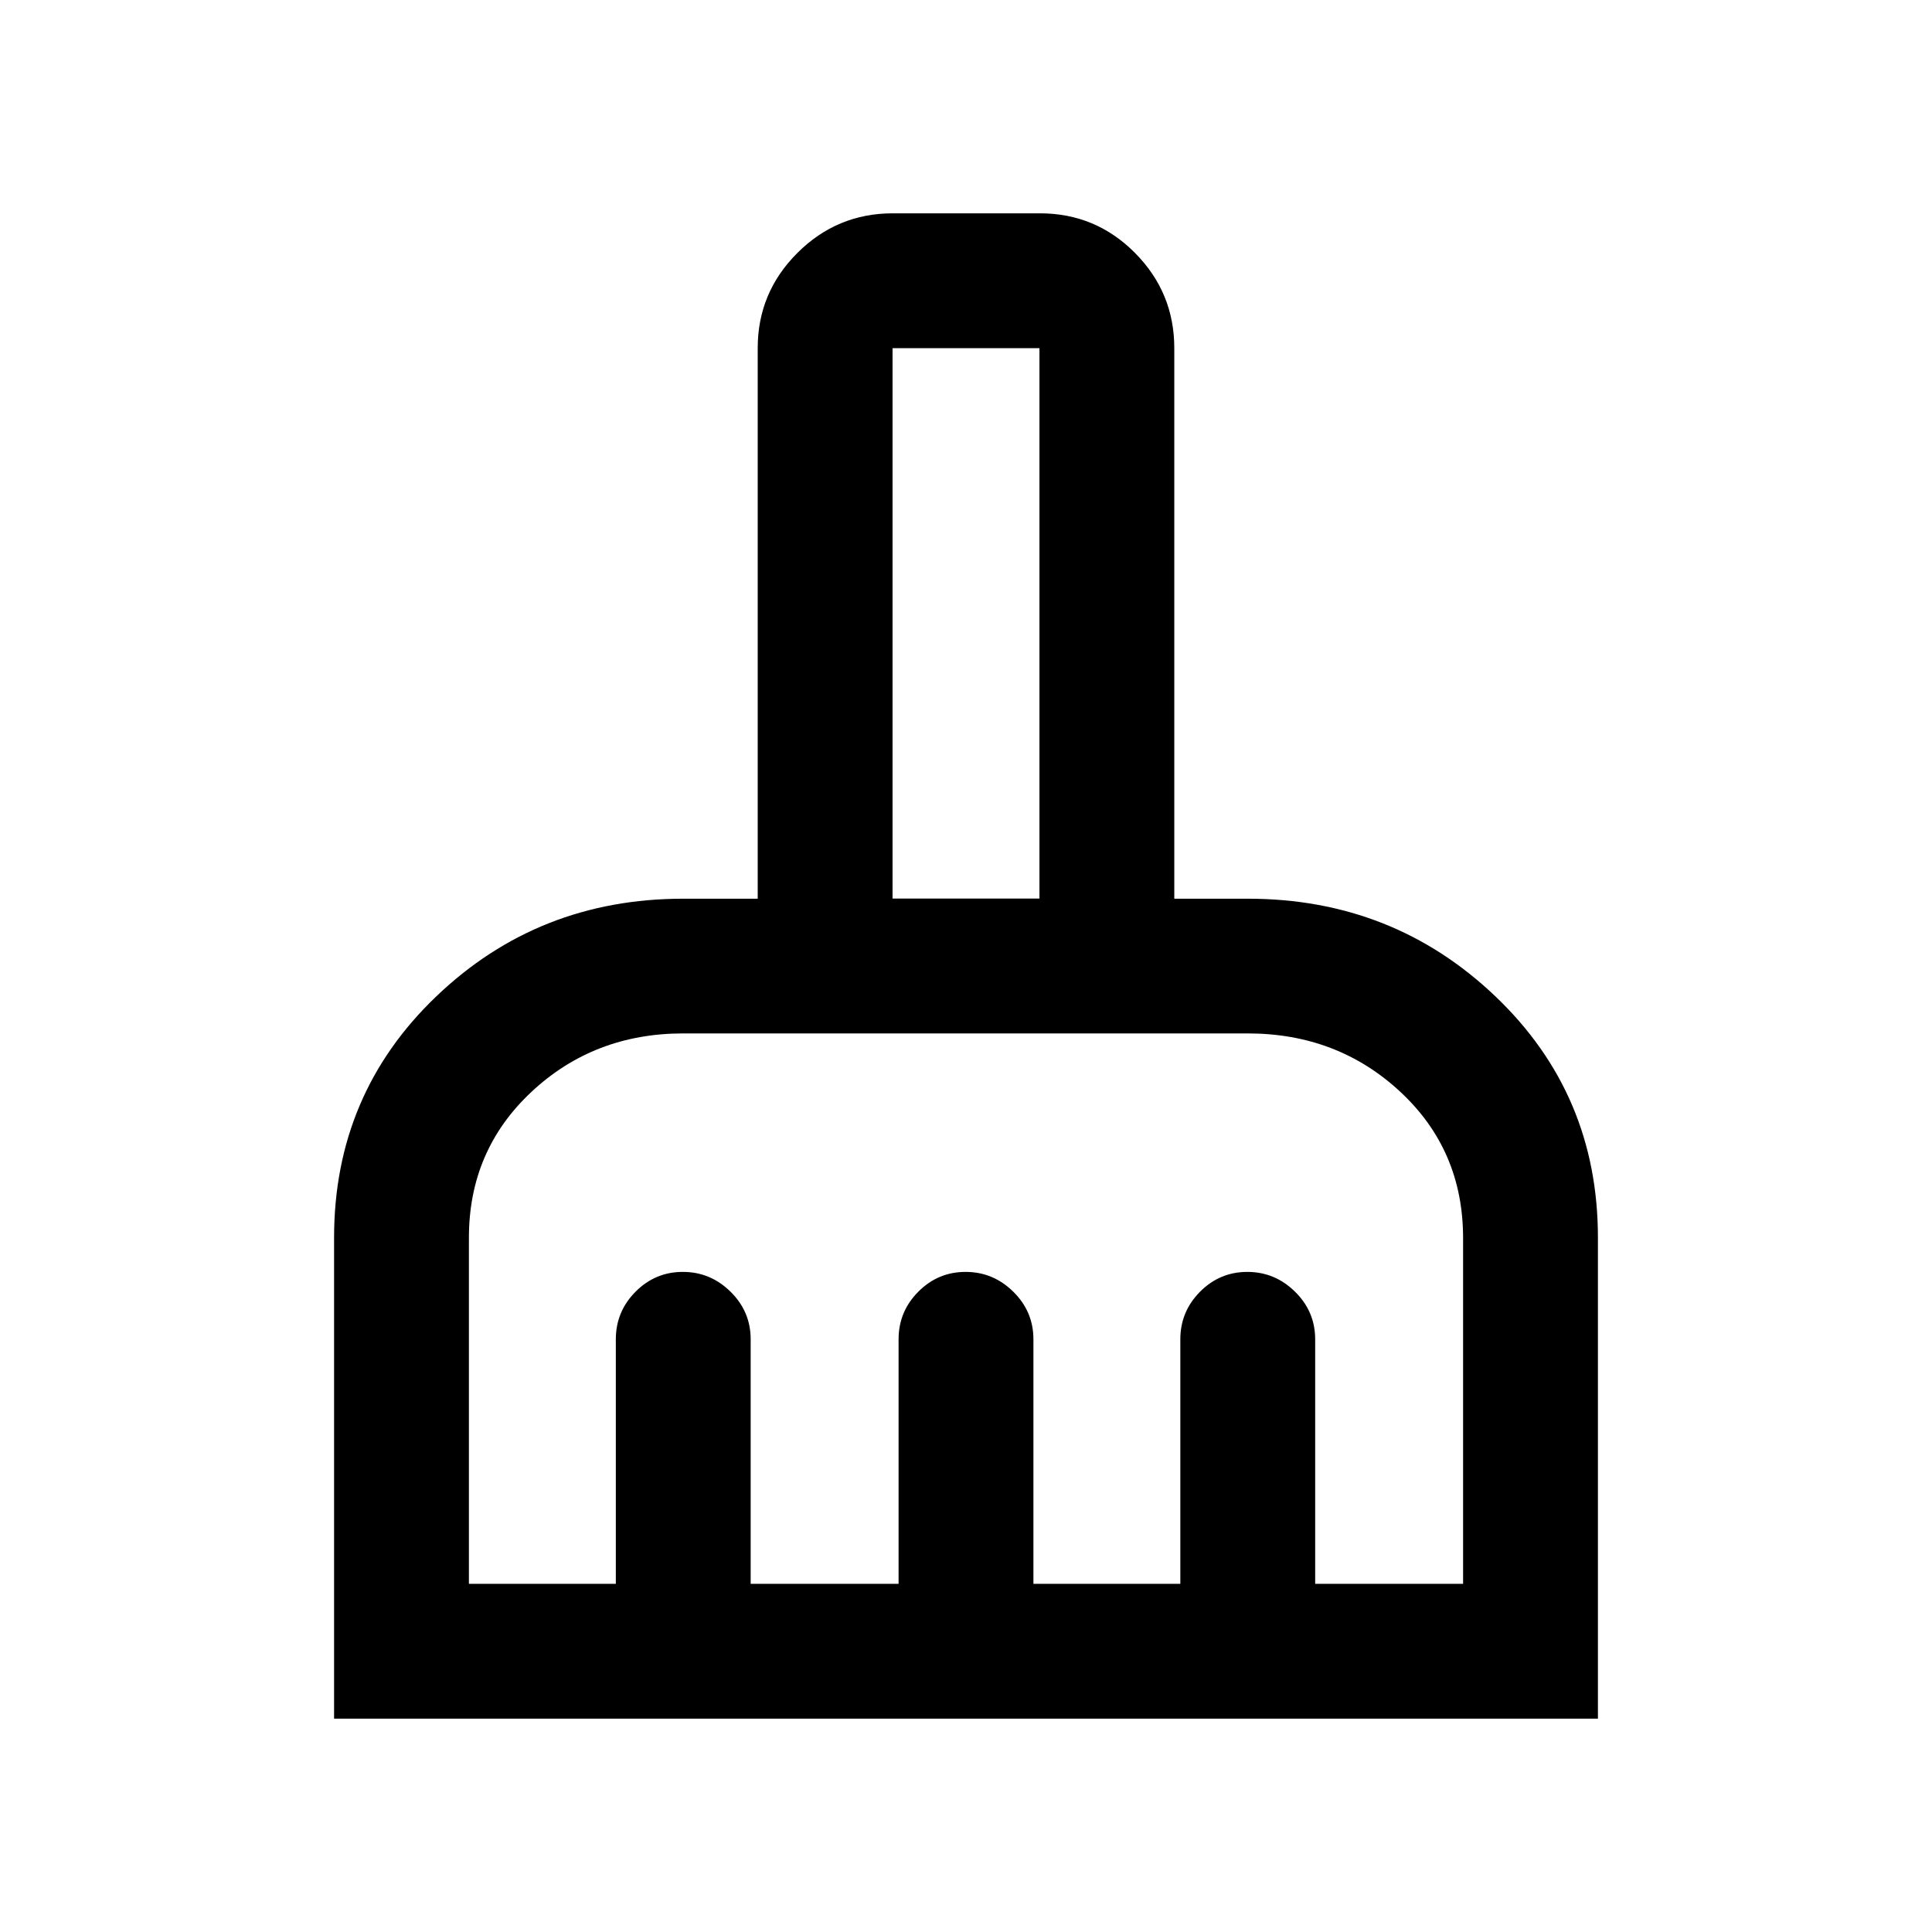<svg xmlns="http://www.w3.org/2000/svg" height="20" viewBox="0 -960 960 960" width="20"><path d="M166-106v-239q0-71.3 50.75-119.87 50.75-48.57 122.75-48.57h37V-787q0-27.64 19.72-47.32t47.4-19.68h73.13q27.69 0 47.22 19.68Q583.5-814.64 583.5-787v273.56H620q72.21 0 123.1 48.57Q794-416.3 794-345v239H166Zm67-67h73v-121.5q0-13.8 9.79-23.65 9.79-9.85 23.5-9.85t23.71 9.85q10 9.85 10 23.65V-173h73.5v-121.5q0-13.8 9.79-23.65 9.79-9.85 23.5-9.85t23.71 9.85q10 9.85 10 23.65V-173h73v-121.5q0-13.8 9.79-23.65 9.79-9.85 23.5-9.85t23.71 9.85q10 9.85 10 23.65V-173H727v-171.8q0-43.7-31.21-72.7t-75.79-29H339.5q-44.37 0-75.44 29.06Q233-388.38 233-345v172Zm283.5-340.5V-787h-73v273.5h73Zm0 0h-73 73Z"/></svg>